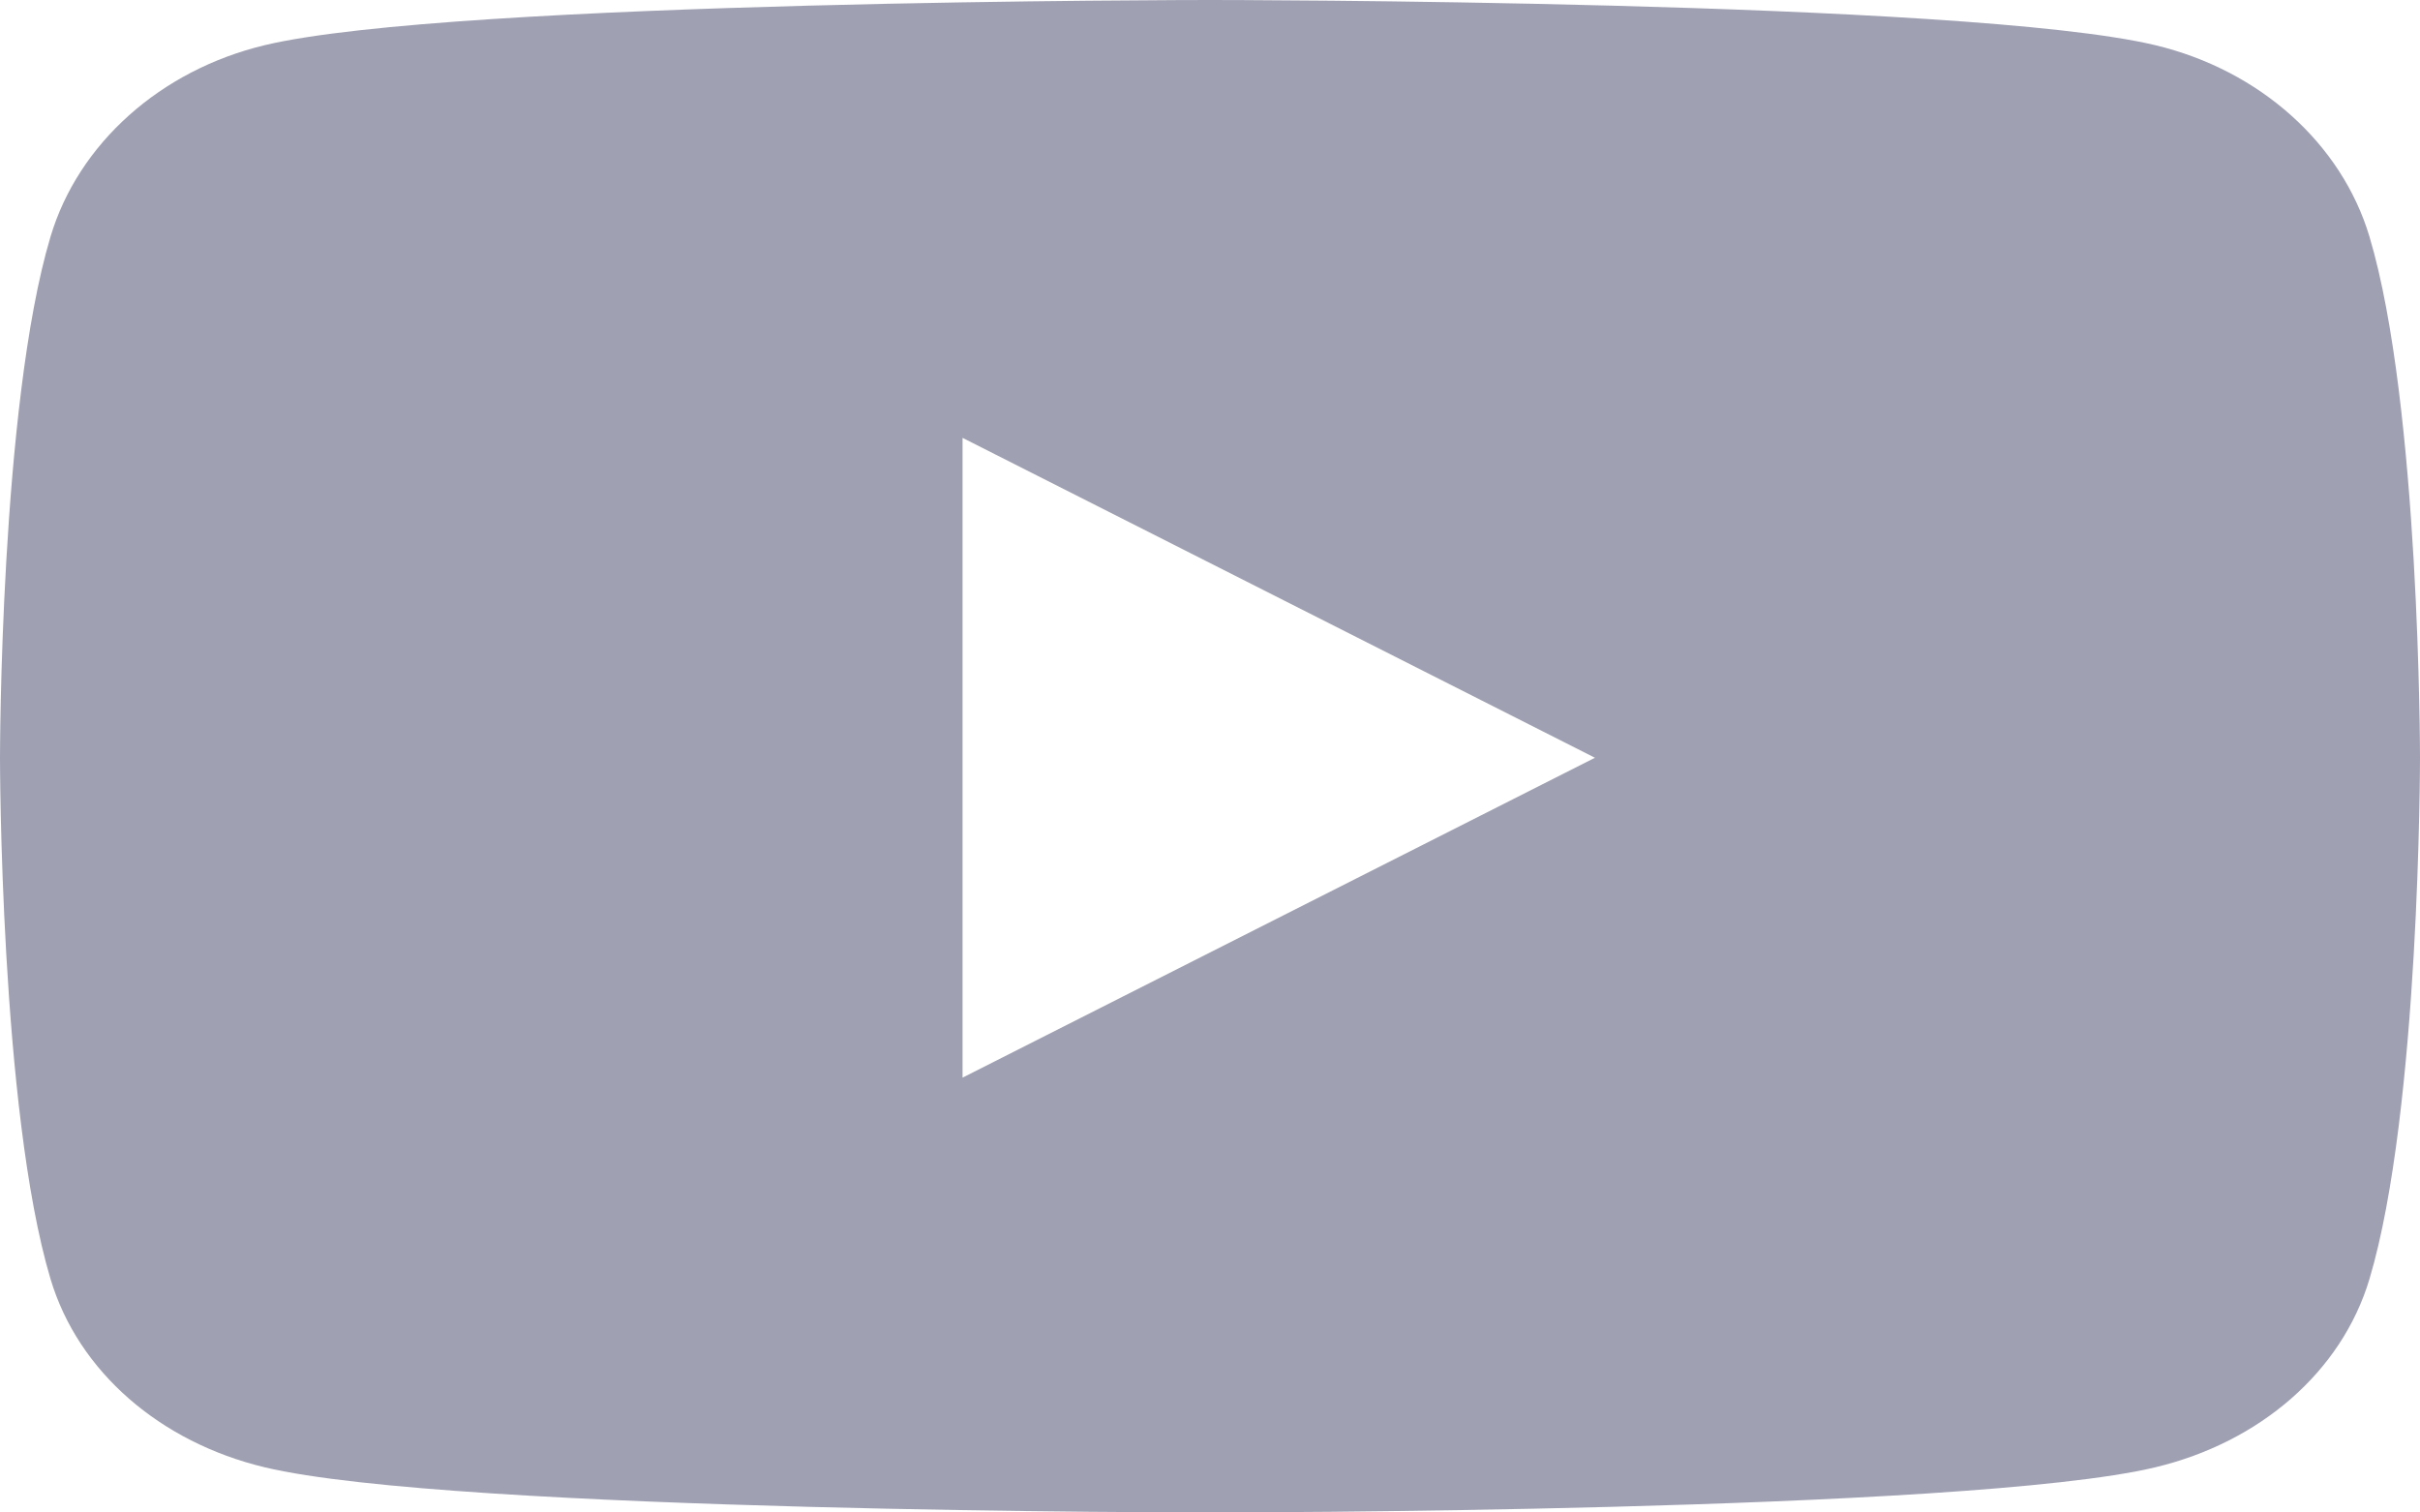 <svg width="16" height="10" viewBox="0 0 16 10" fill="none" xmlns="http://www.w3.org/2000/svg">
<path d="M15.666 1.565C15.482 0.949 14.94 0.464 14.251 0.299C13.003 0 8 0 8 0C8 0 2.997 0 1.749 0.299C1.061 0.464 0.518 0.949 0.334 1.565C0 2.681 -1.13994e-08 5.01 -1.13994e-08 5.01C-1.13994e-08 5.01 0 7.339 0.334 8.456C0.518 9.071 1.061 9.536 1.749 9.701C2.997 10 8 10 8 10C8 10 13.003 10 14.251 9.701C14.94 9.536 15.482 9.071 15.666 8.456C16 7.339 16 5.01 16 5.01C16 5.01 16 2.681 15.666 1.565ZM6.364 7.125V2.895L10.545 5.01L6.364 7.125Z" fill="#9FA0B2"/>
</svg>

